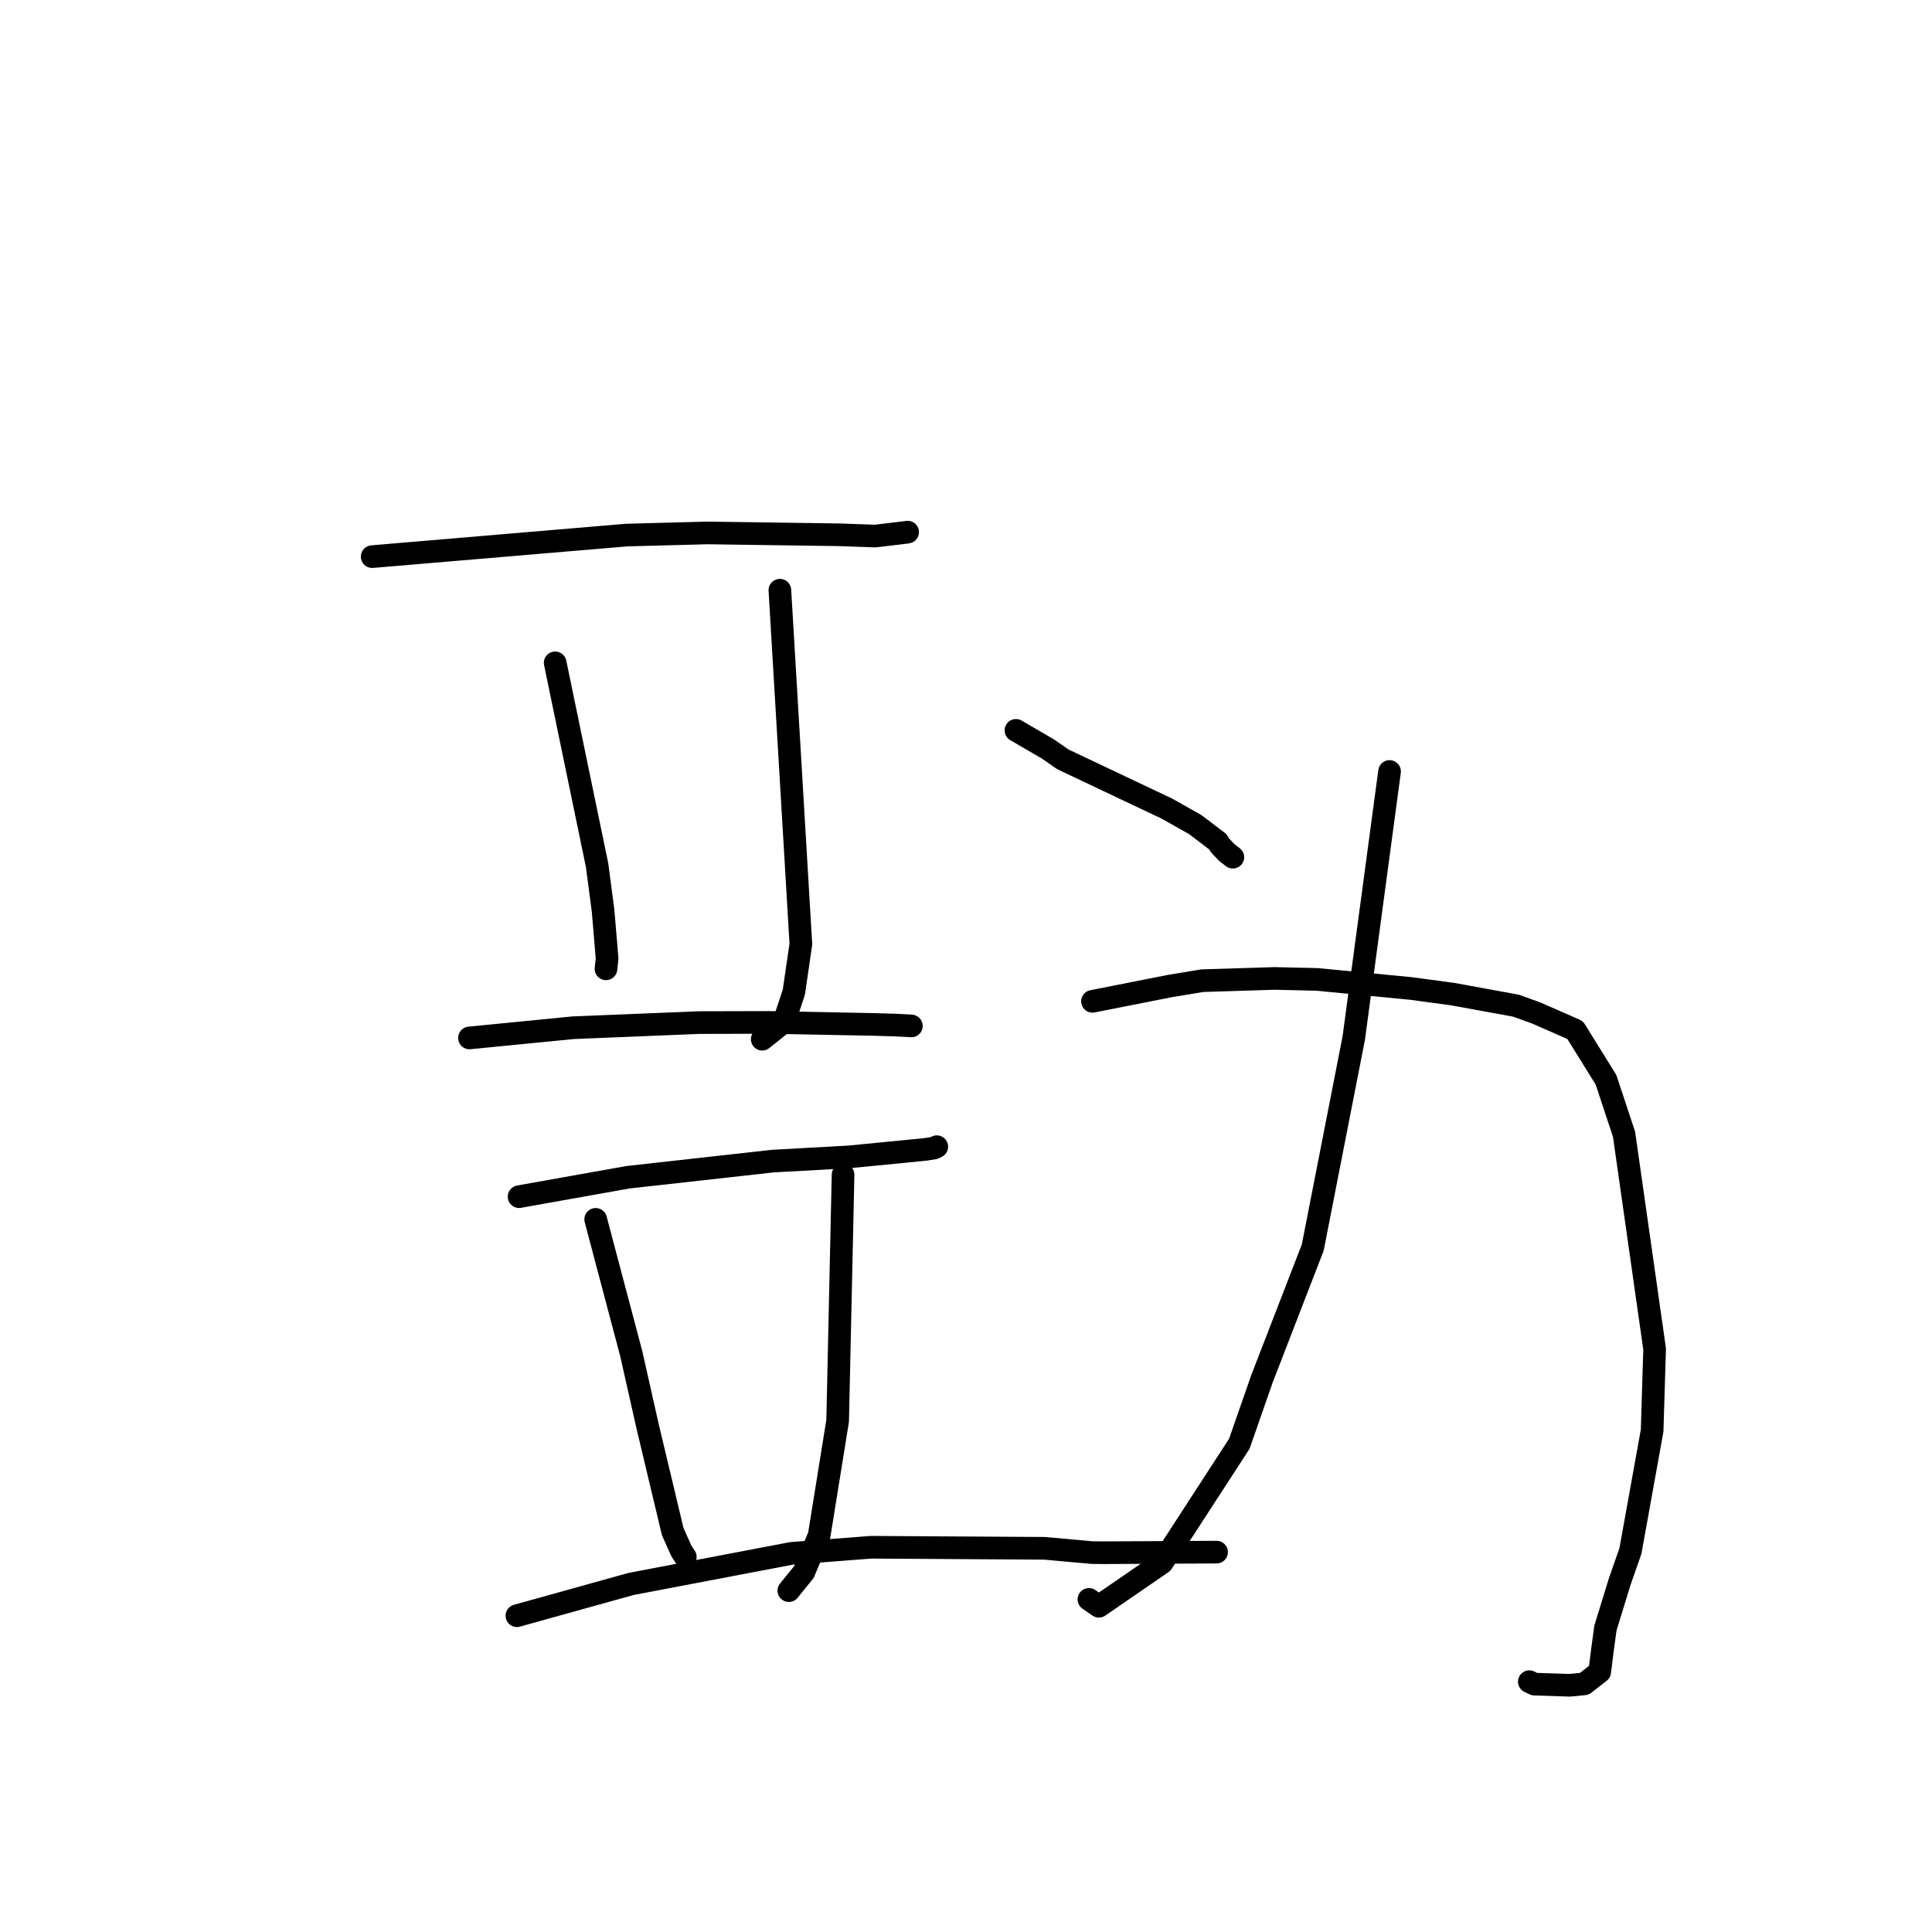 <?xml version="1.0" standalone="no"?>
    <svg width="256" height="256" xmlns="http://www.w3.org/2000/svg" version="1.1">
    <polyline stroke="black" stroke-width="3" stroke-linecap="round" fill="transparent" stroke-linejoin="round" points="49.315 73.756 66.176 72.328 83.037 70.899 93.727 70.616 111.205 70.862 115.972 71.03 120.08 70.541 120.248 70.509 120.265 70.506 120.266 70.506 " />
        <polyline stroke="black" stroke-width="3" stroke-linecap="round" fill="transparent" stroke-linejoin="round" points="73.564 87.83 76.341 101.241 79.119 114.651 79.91 120.662 80.442 126.985 80.31 128.255 80.299 128.354 80.297 128.375 " />
        <polyline stroke="black" stroke-width="3" stroke-linecap="round" fill="transparent" stroke-linejoin="round" points="103.338 78.205 104.729 101.649 106.119 125.093 105.188 131.472 103.886 135.396 101.258 137.495 100.999 137.702 " />
        <polyline stroke="black" stroke-width="3" stroke-linecap="round" fill="transparent" stroke-linejoin="round" points="62.207 137.531 69.08 136.855 75.952 136.179 92.646 135.498 101.891 135.476 115.633 135.739 118.709 135.829 120.64 135.929 120.75 135.943 120.76 135.945 120.761 135.945 " />
        <polyline stroke="black" stroke-width="3" stroke-linecap="round" fill="transparent" stroke-linejoin="round" points="68.781 158.564 75.998 157.277 83.215 155.99 102.443 153.849 112.496 153.294 122.604 152.306 123.806 152.113 124.124 151.945 124.127 151.943 124.129 151.943 " />
        <polyline stroke="black" stroke-width="3" stroke-linecap="round" fill="transparent" stroke-linejoin="round" points="78.93 161.572 81.29 170.483 83.651 179.394 85.804 188.962 89.135 202.938 90.283 205.503 90.801 206.294 90.807 206.303 " />
        <polyline stroke="black" stroke-width="3" stroke-linecap="round" fill="transparent" stroke-linejoin="round" points="111.71 155.663 111.352 171.963 110.993 188.263 108.545 203.455 106.51 208.318 104.706 210.544 104.525 210.767 " />
        <polyline stroke="black" stroke-width="3" stroke-linecap="round" fill="transparent" stroke-linejoin="round" points="68.491 214.093 76.048 211.989 83.605 209.884 104.886 205.829 115.417 205.02 138.383 205.158 144.67 205.725 146.207 205.744 159.839 205.671 161.202 205.664 " />
        <polyline stroke="black" stroke-width="3" stroke-linecap="round" fill="transparent" stroke-linejoin="round" points="134.619 96.777 136.758 98.023 138.897 99.27 140.818 100.608 154.662 107.168 158.368 109.257 161.393 111.556 161.667 112.032 162.57 112.975 163.054 113.347 163.258 113.504 163.358 113.582 " />
        <polyline stroke="black" stroke-width="3" stroke-linecap="round" fill="transparent" stroke-linejoin="round" points="184.124 102.224 181.753 119.881 179.382 137.539 173.945 165.311 167.205 182.729 164.22 191.298 153.985 207.073 145.608 212.838 144.289 211.927 " />
        <polyline stroke="black" stroke-width="3" stroke-linecap="round" fill="transparent" stroke-linejoin="round" points="144.76 132.68 149.912 131.663 155.063 130.646 159.31 129.945 168.893 129.648 174.509 129.776 186.89 130.971 192.503 131.726 200.867 133.256 203.549 134.222 208.711 136.487 212.802 143.072 215.196 150.304 219.245 178.744 218.916 189.564 216.041 205.509 214.636 209.526 212.728 215.72 212.321 218.716 211.97 221.53 209.932 223.118 207.997 223.309 203.318 223.155 202.643 222.832 " />
        </svg>